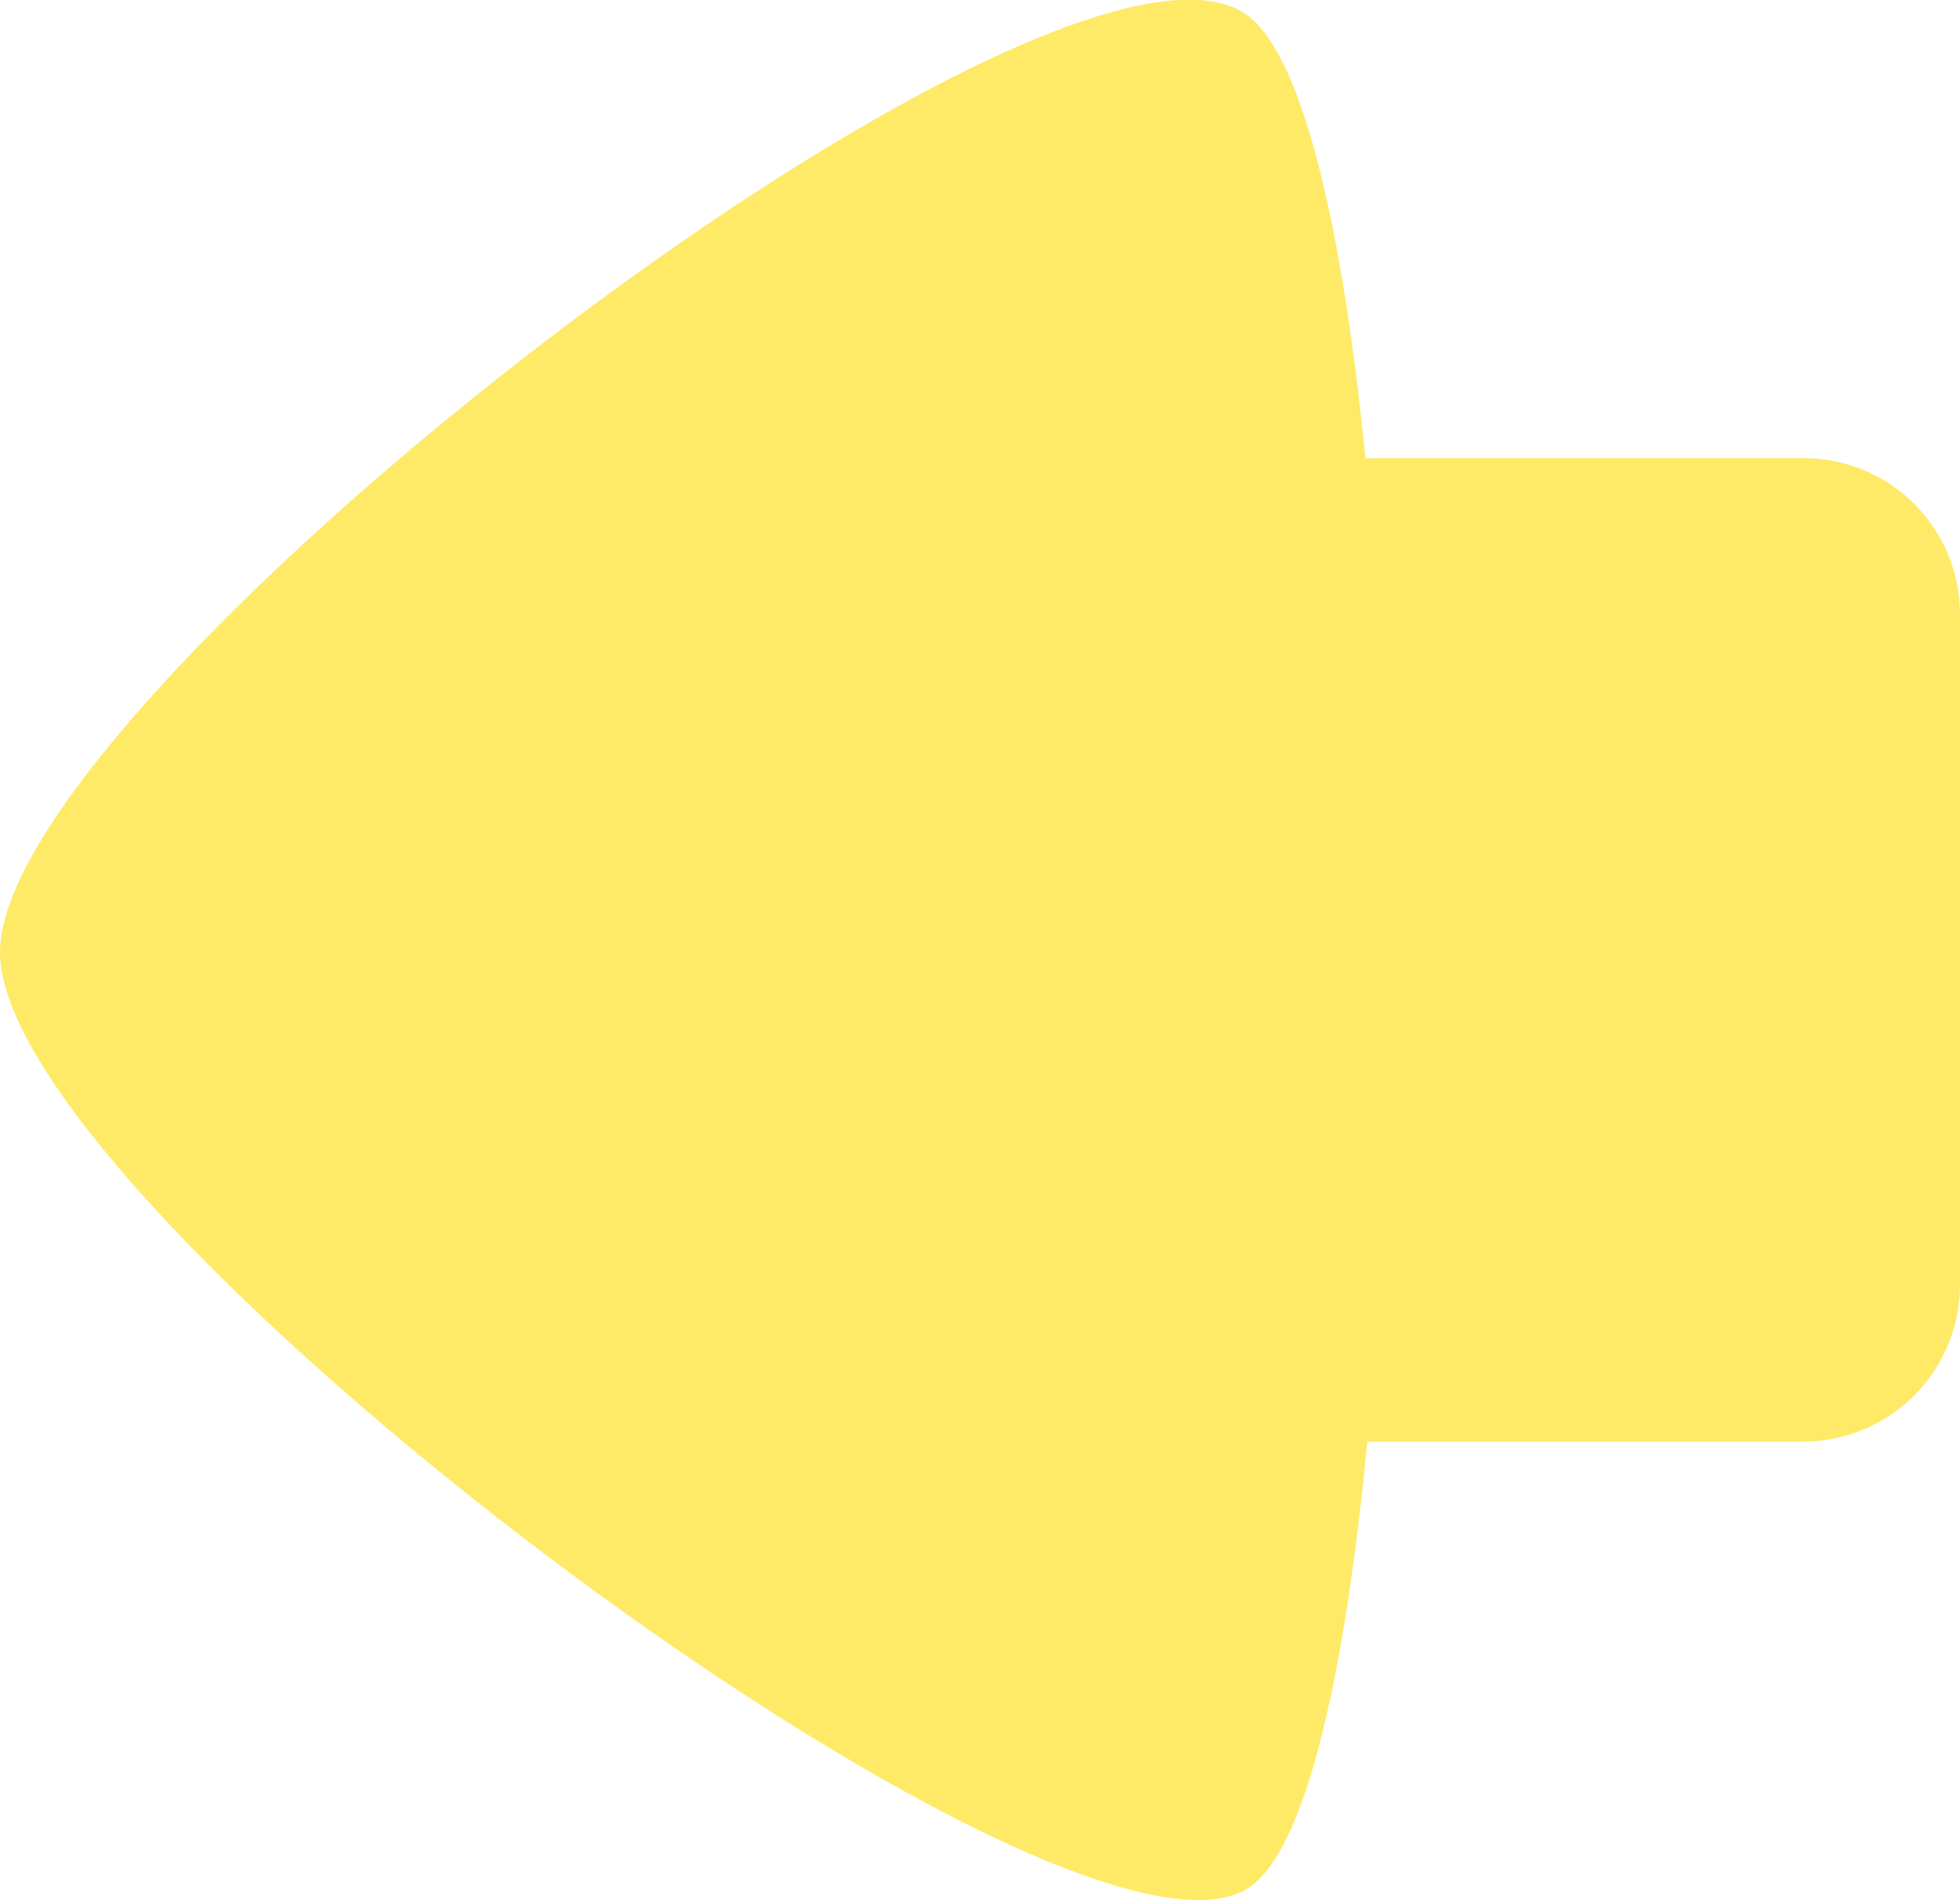 <svg xmlns="http://www.w3.org/2000/svg" viewBox="0 0 150 145.39"><defs><style>.cls-1{fill:#ffea67;}</style></defs><title>left-arrow</title><g id="Layer_2" data-name="Layer 2"><g id="arrows"><path class="cls-1" d="M95.49,144.49c4.41-2.75,7.46-16.36,9.15-34.19h33.42A12,12,0,0,0,150,98.36V47a11.94,11.94,0,0,0-11.94-11.94H104.5c-1.72-17.33-4.73-30.65-9-33.86C81.17-9.52,0,53.16,0,72.86S81.16,153.45,95.49,144.49Z"/></g></g></svg>
